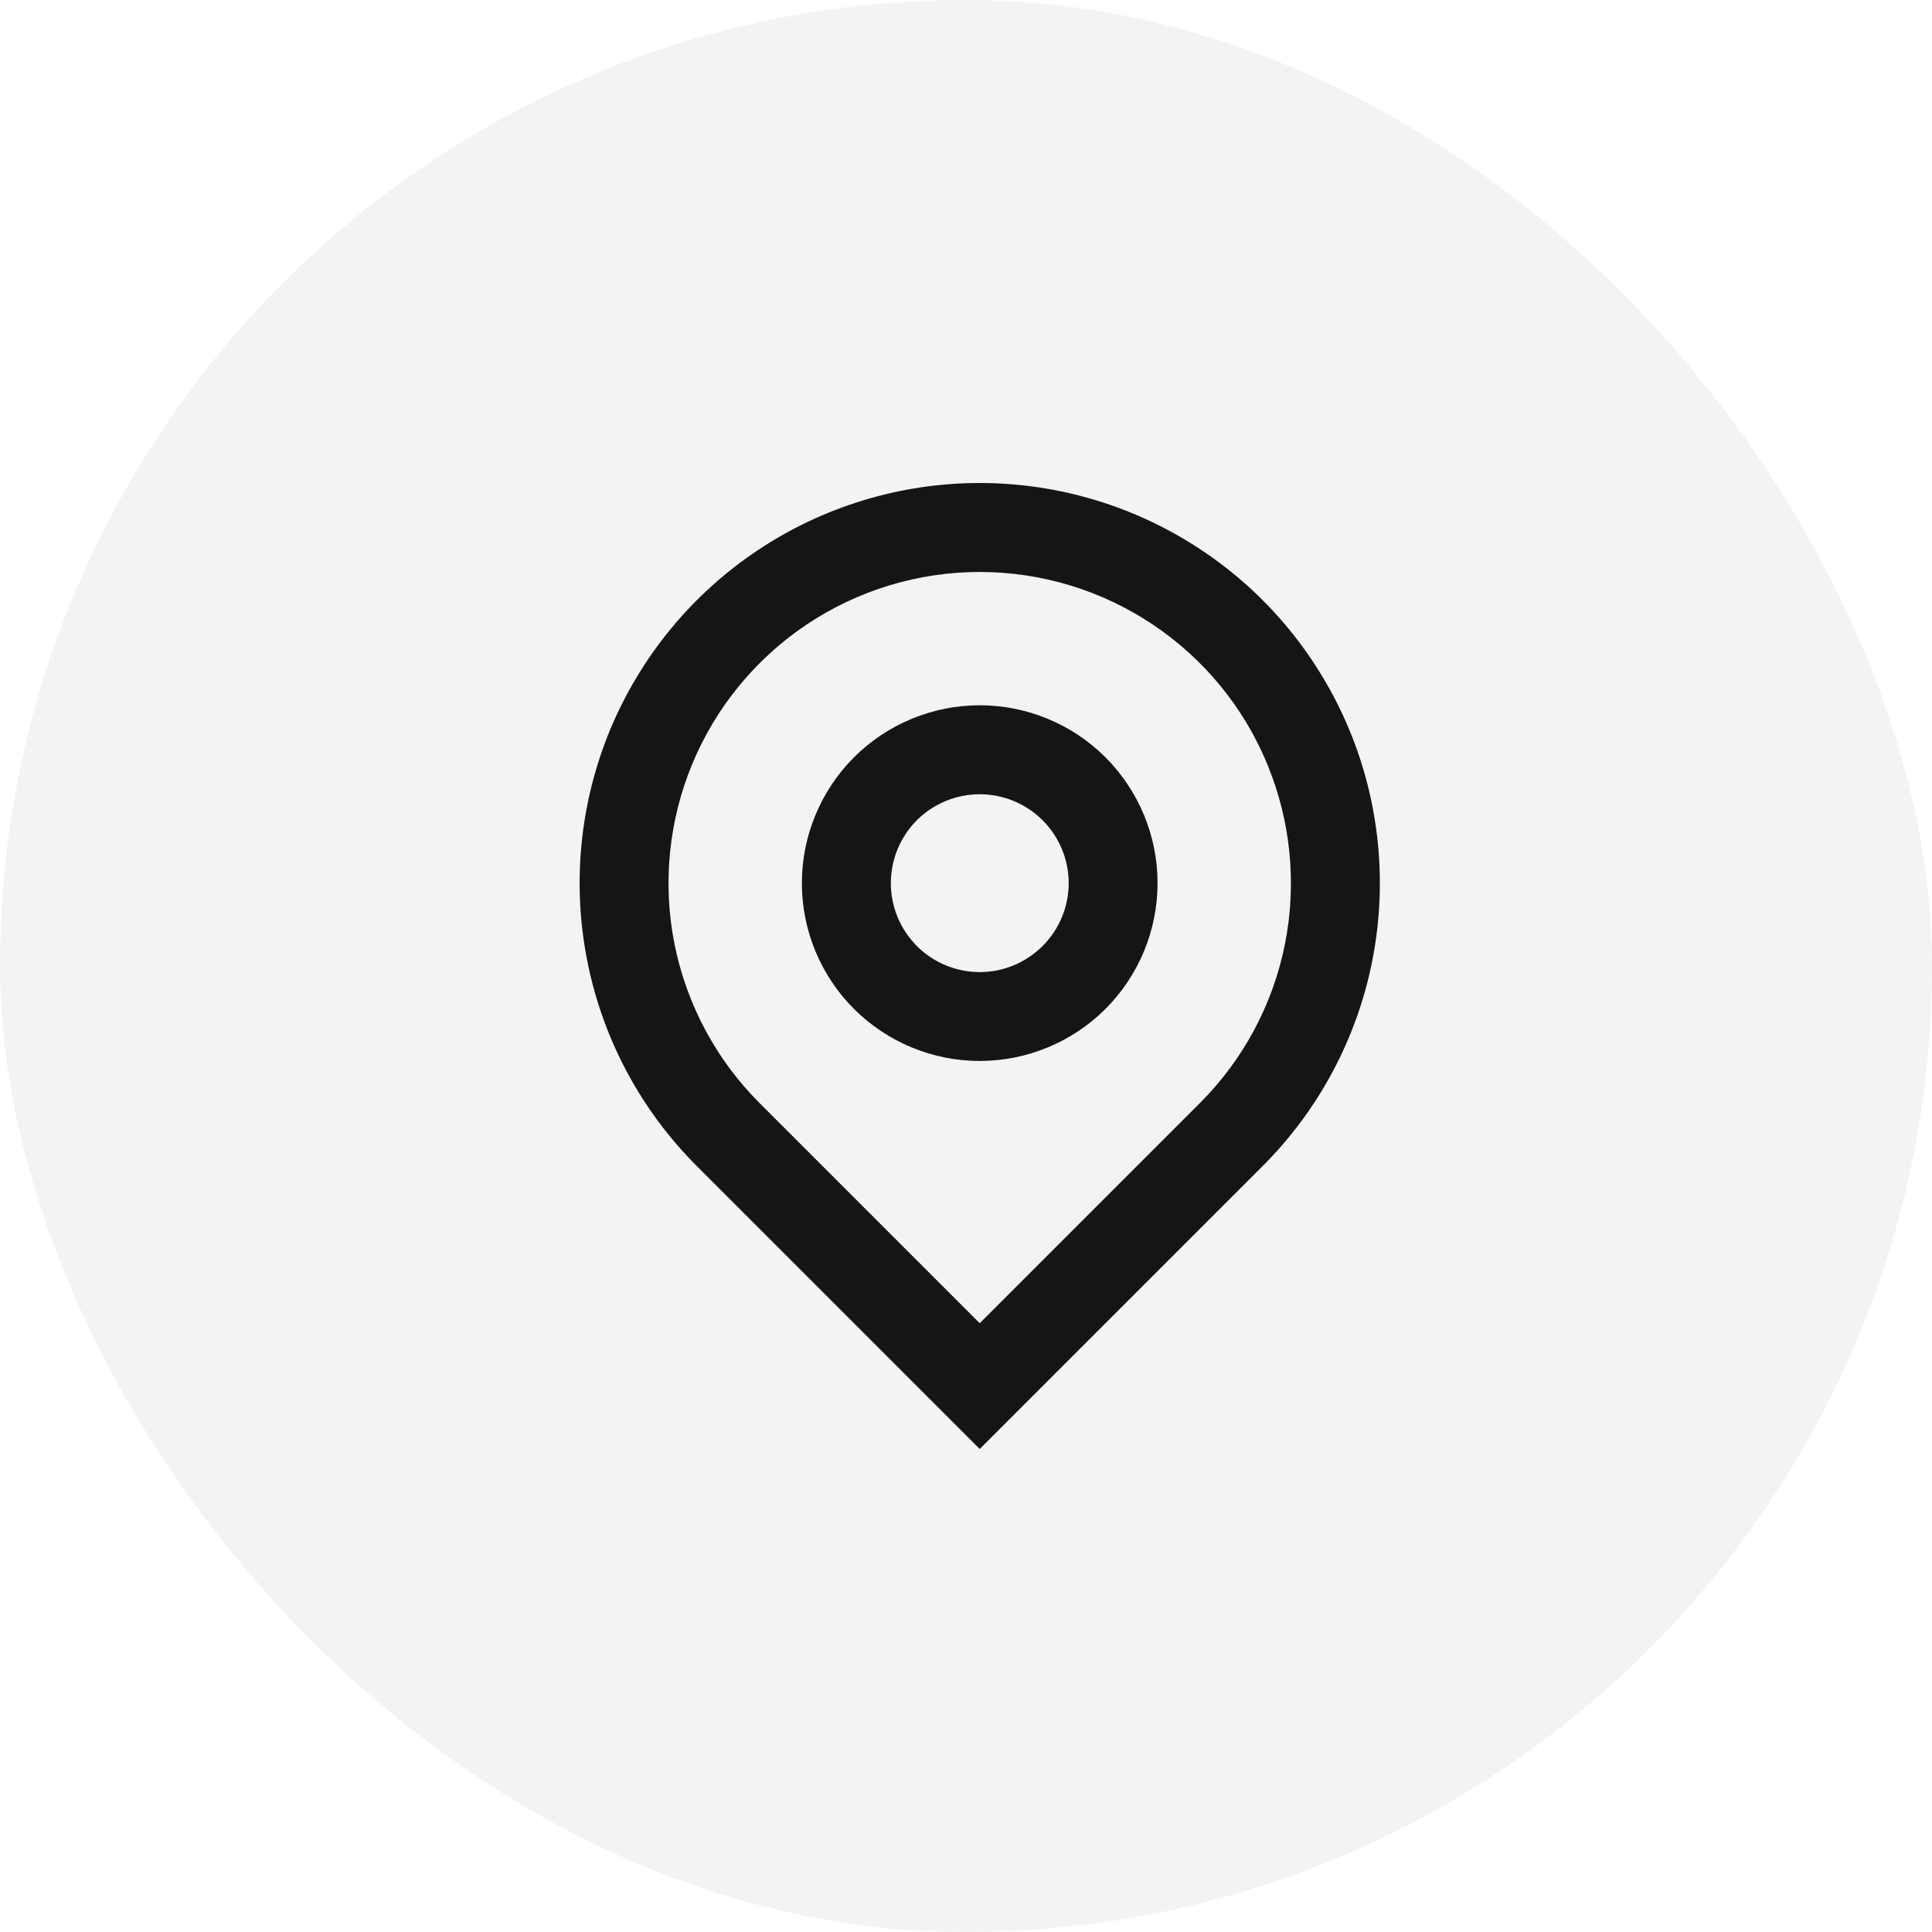 <svg width="20" height="20" viewBox="0 0 20 20" fill="none" xmlns="http://www.w3.org/2000/svg">
<rect width="20" height="20" rx="10" fill="black" fill-opacity="0.05"/>
<path d="M10.142 13.698L12.42 11.42C12.871 10.97 13.178 10.396 13.302 9.771C13.426 9.146 13.362 8.498 13.118 7.909C12.875 7.321 12.462 6.818 11.932 6.464C11.402 6.11 10.779 5.921 10.142 5.921C9.505 5.921 8.882 6.11 8.352 6.464C7.823 6.818 7.41 7.321 7.166 7.909C6.922 8.498 6.858 9.146 6.982 9.771C7.107 10.396 7.413 10.97 7.864 11.42L10.142 13.698ZM10.142 15L7.213 12.071C6.634 11.492 6.239 10.754 6.08 9.95C5.92 9.147 6.002 8.314 6.315 7.557C6.629 6.8 7.16 6.153 7.841 5.698C8.522 5.243 9.323 5 10.142 5C10.961 5 11.762 5.243 12.443 5.698C13.125 6.153 13.655 6.8 13.969 7.557C14.283 8.314 14.364 9.147 14.205 9.95C14.045 10.754 13.65 11.492 13.071 12.071L10.142 15ZM10.142 10.063C10.386 10.063 10.62 9.966 10.793 9.793C10.966 9.62 11.063 9.386 11.063 9.142C11.063 8.898 10.966 8.664 10.793 8.491C10.62 8.319 10.386 8.222 10.142 8.222C9.898 8.222 9.664 8.319 9.491 8.491C9.319 8.664 9.222 8.898 9.222 9.142C9.222 9.386 9.319 9.62 9.491 9.793C9.664 9.966 9.898 10.063 10.142 10.063ZM10.142 10.983C9.654 10.983 9.186 10.789 8.84 10.444C8.495 10.099 8.301 9.63 8.301 9.142C8.301 8.654 8.495 8.186 8.84 7.84C9.186 7.495 9.654 7.301 10.142 7.301C10.63 7.301 11.099 7.495 11.444 7.84C11.789 8.186 11.983 8.654 11.983 9.142C11.983 9.63 11.789 10.099 11.444 10.444C11.099 10.789 10.63 10.983 10.142 10.983Z" fill="#151515"/>
</svg>

